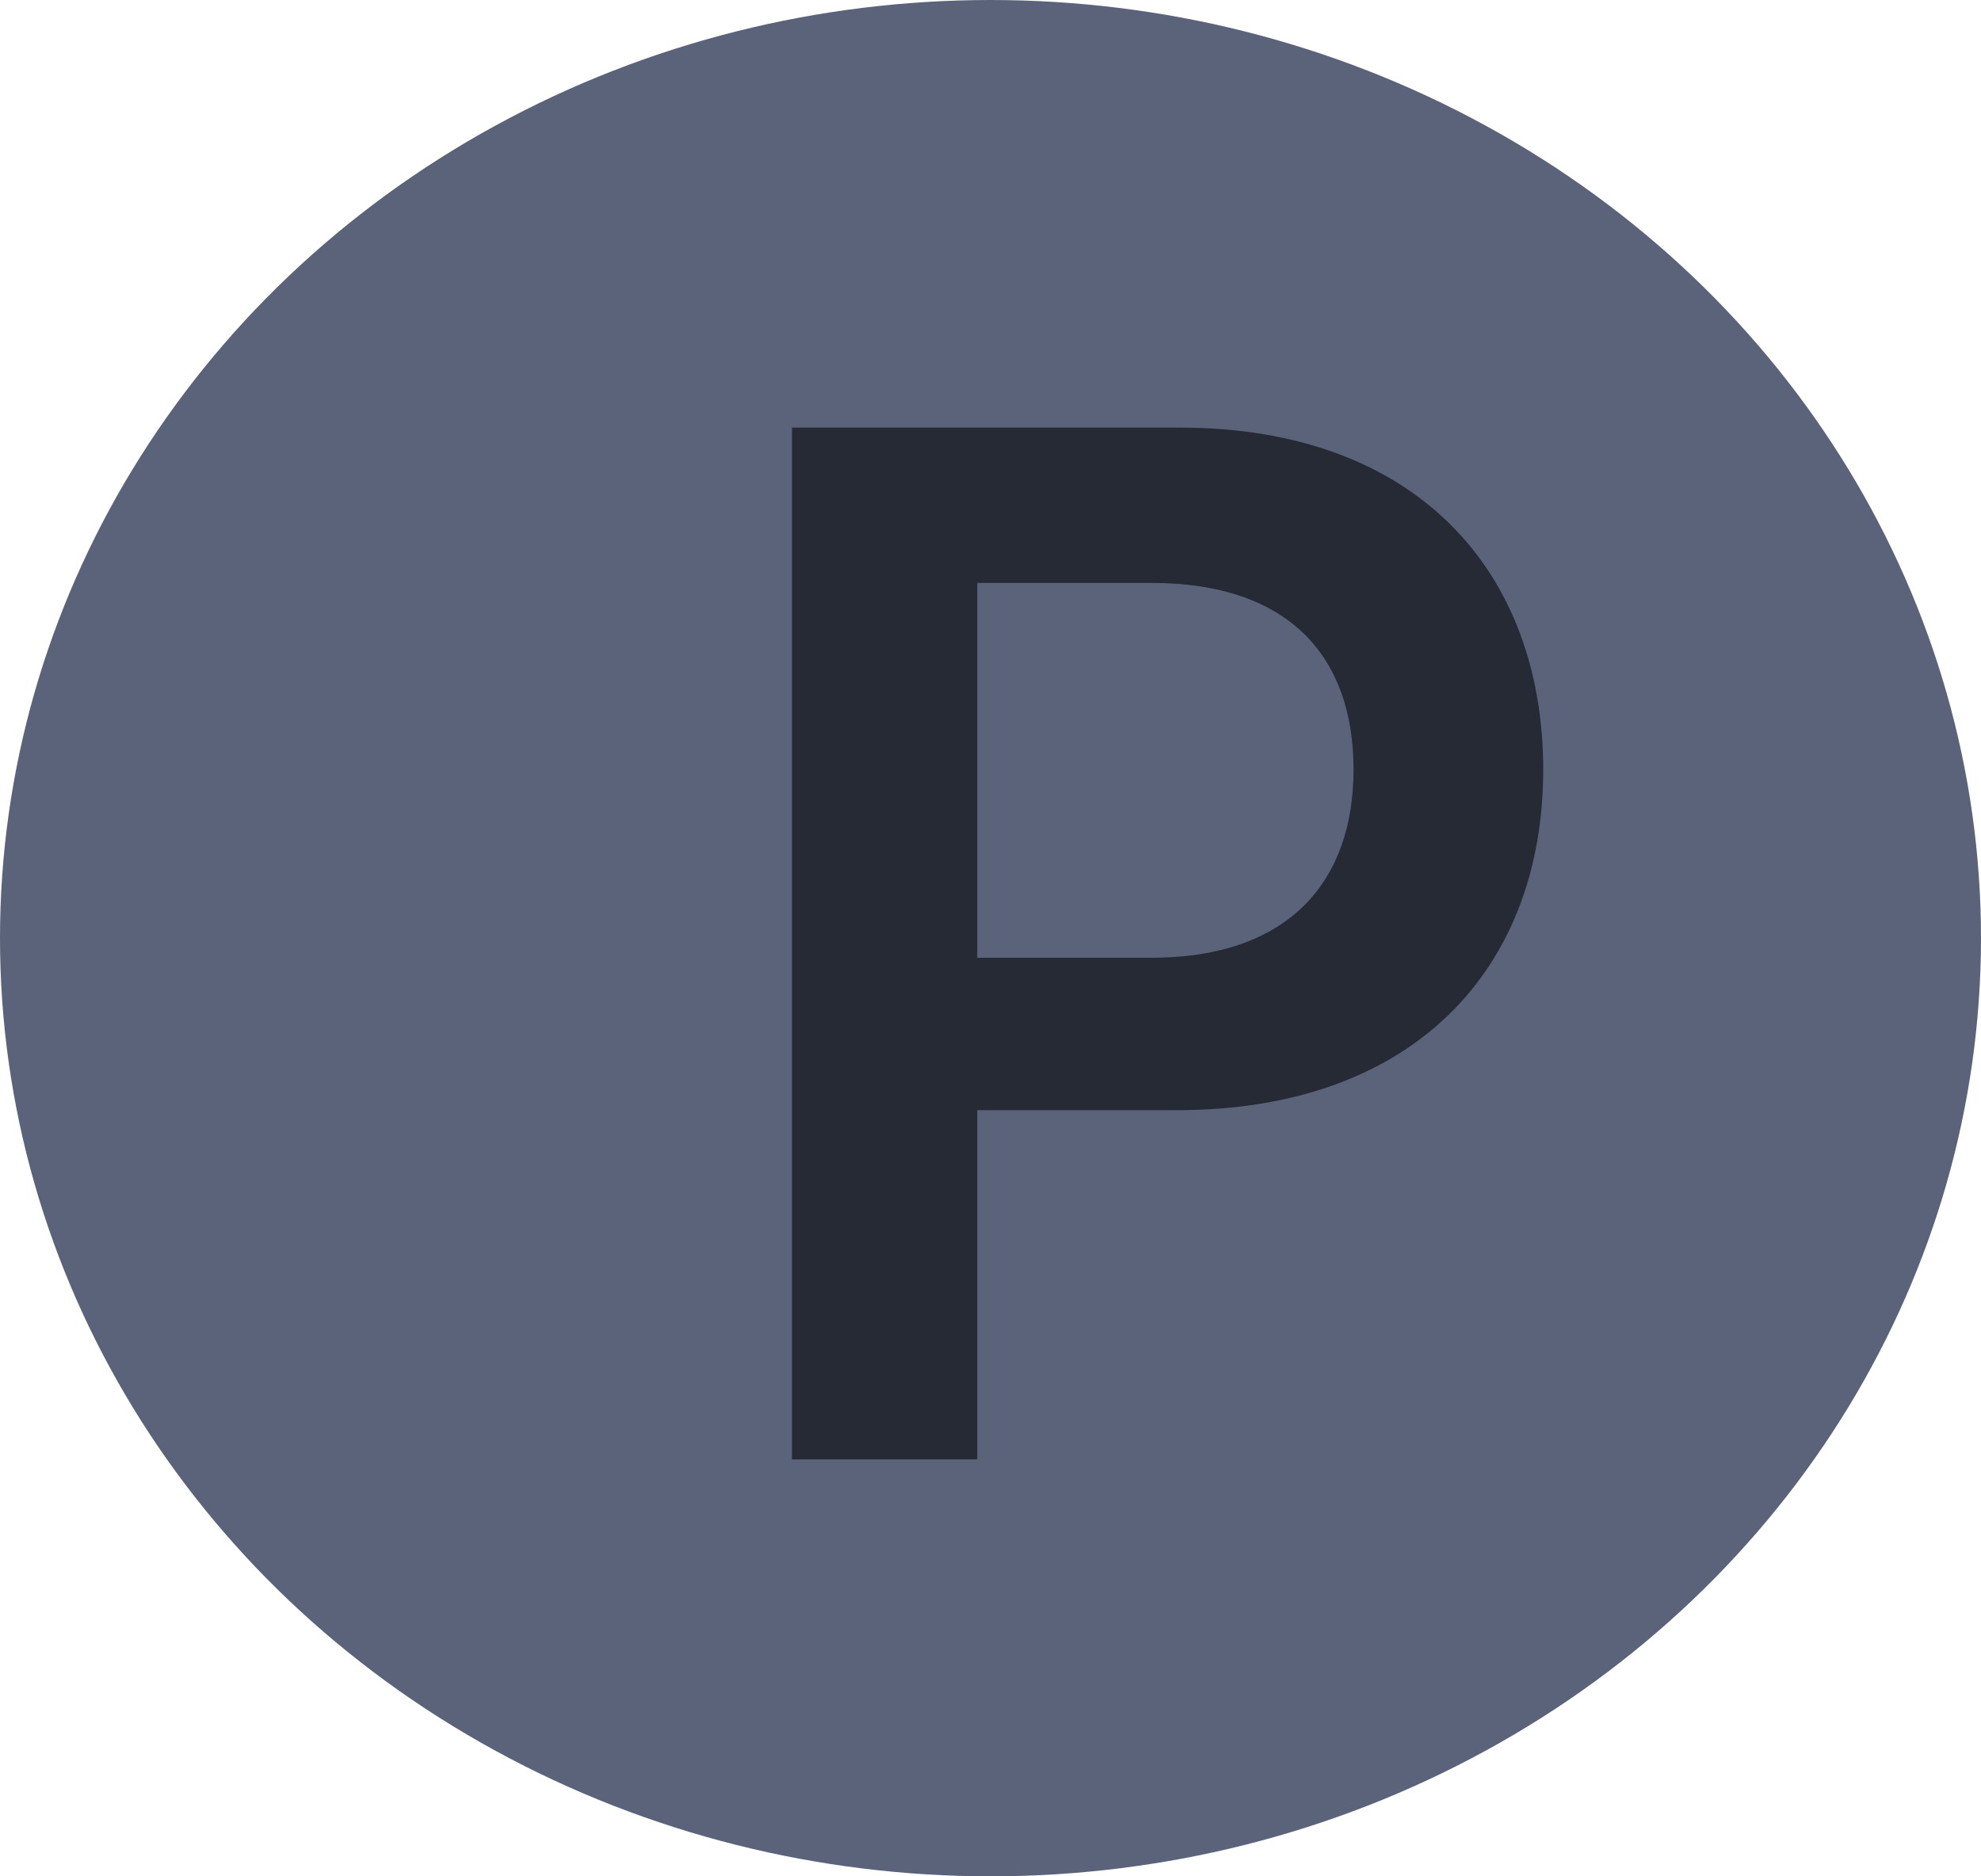<svg width="19" height="18" viewBox="0 0 19 18" fill="none" xmlns="http://www.w3.org/2000/svg">
<ellipse cx="9.5" cy="9" rx="9.5" ry="9" fill="#5B637A"/>
<path d="M7.596 14V4.102H11.315C13.584 4.102 14.801 5.482 14.801 7.383C14.801 9.283 13.57 10.65 11.287 10.65H9.373V14H7.596ZM9.373 9.188H11.041C12.381 9.188 12.982 8.436 12.982 7.383C12.982 6.316 12.381 5.592 11.041 5.592H9.373V9.188Z" fill="#262A35"/>
</svg>
